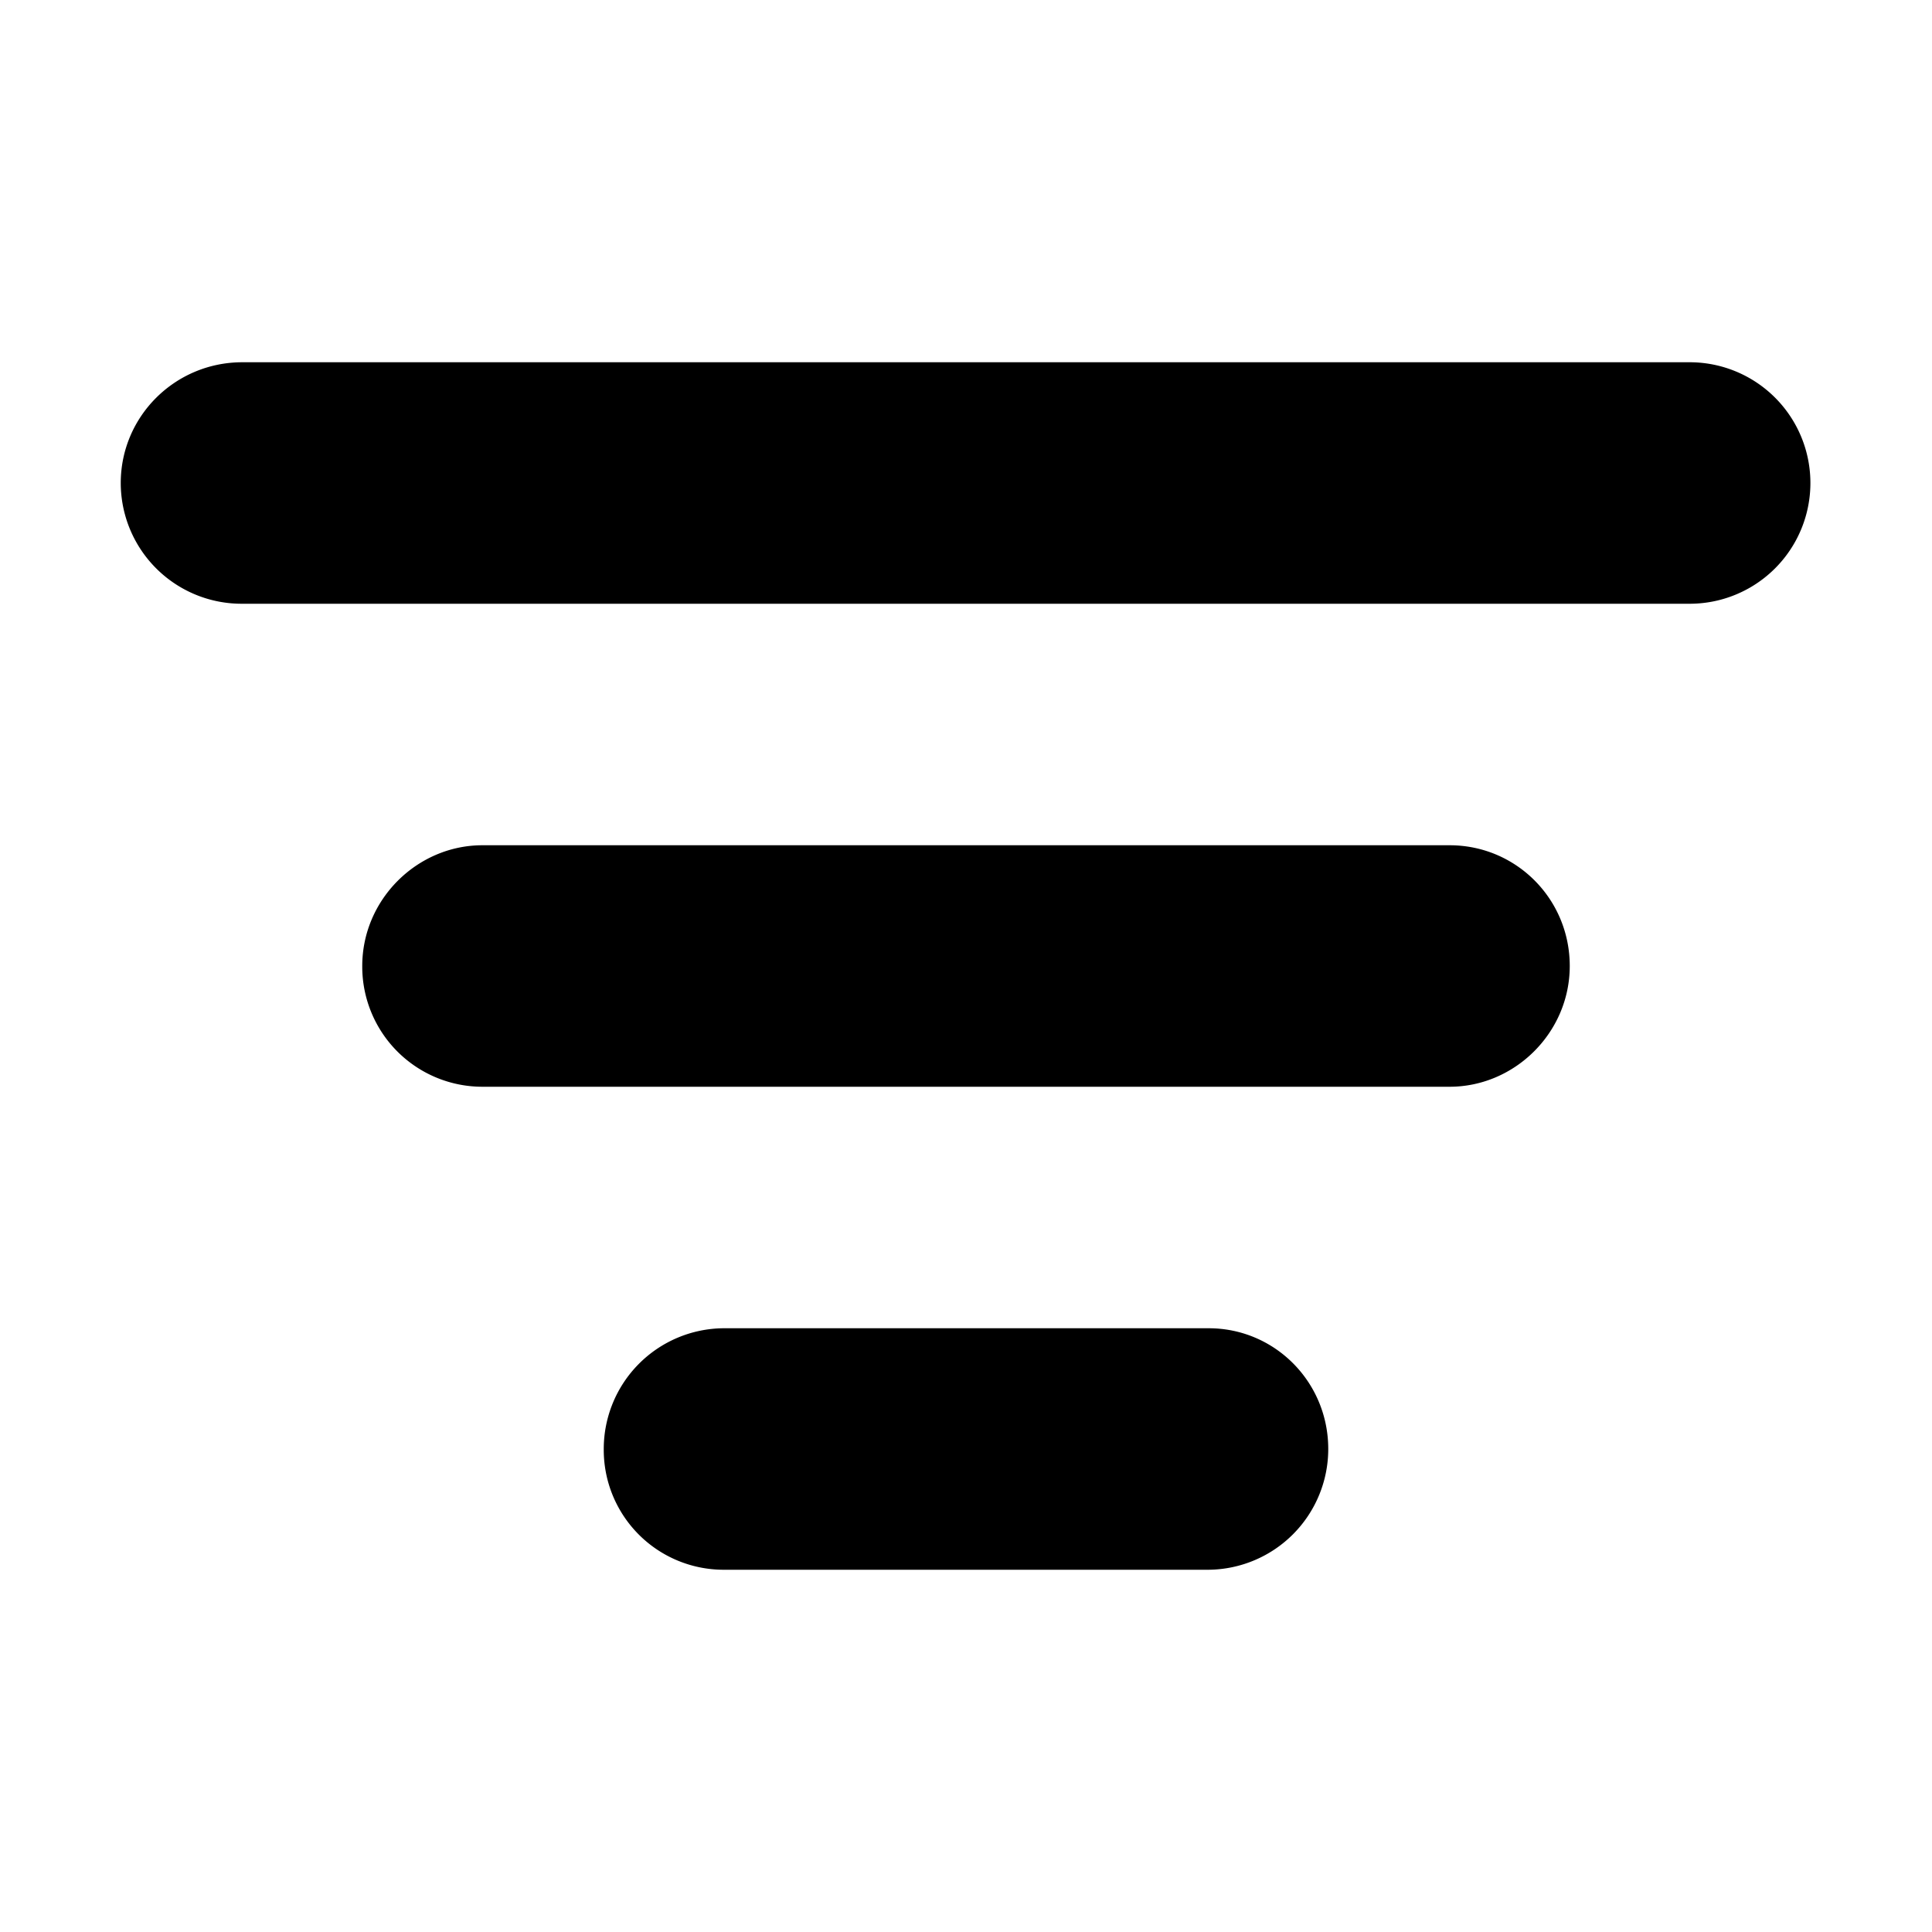 <svg width="16" height="16" viewBox="0 0 16 16" xmlns="http://www.w3.org/2000/svg">
    <path d="M5 12a1 1 0 0 1 .99-1h4.02c.546 0 .99.444.99 1a1 1 0 0 1-.99 1H5.99A.993.993 0 0 1 5 12zM3 8c0-.552.456-1 .995-1h8.01c.55 0 .995.444.995 1 0 .552-.456 1-.995 1h-8.01A.995.995 0 0 1 3 8zM1 4c0-.552.45-1 1.007-1h11.986a1 1 0 1 1 0 2H2.007A1.001 1.001 0 0 1 1 4z" fill-rule="evenodd"/>
</svg>

